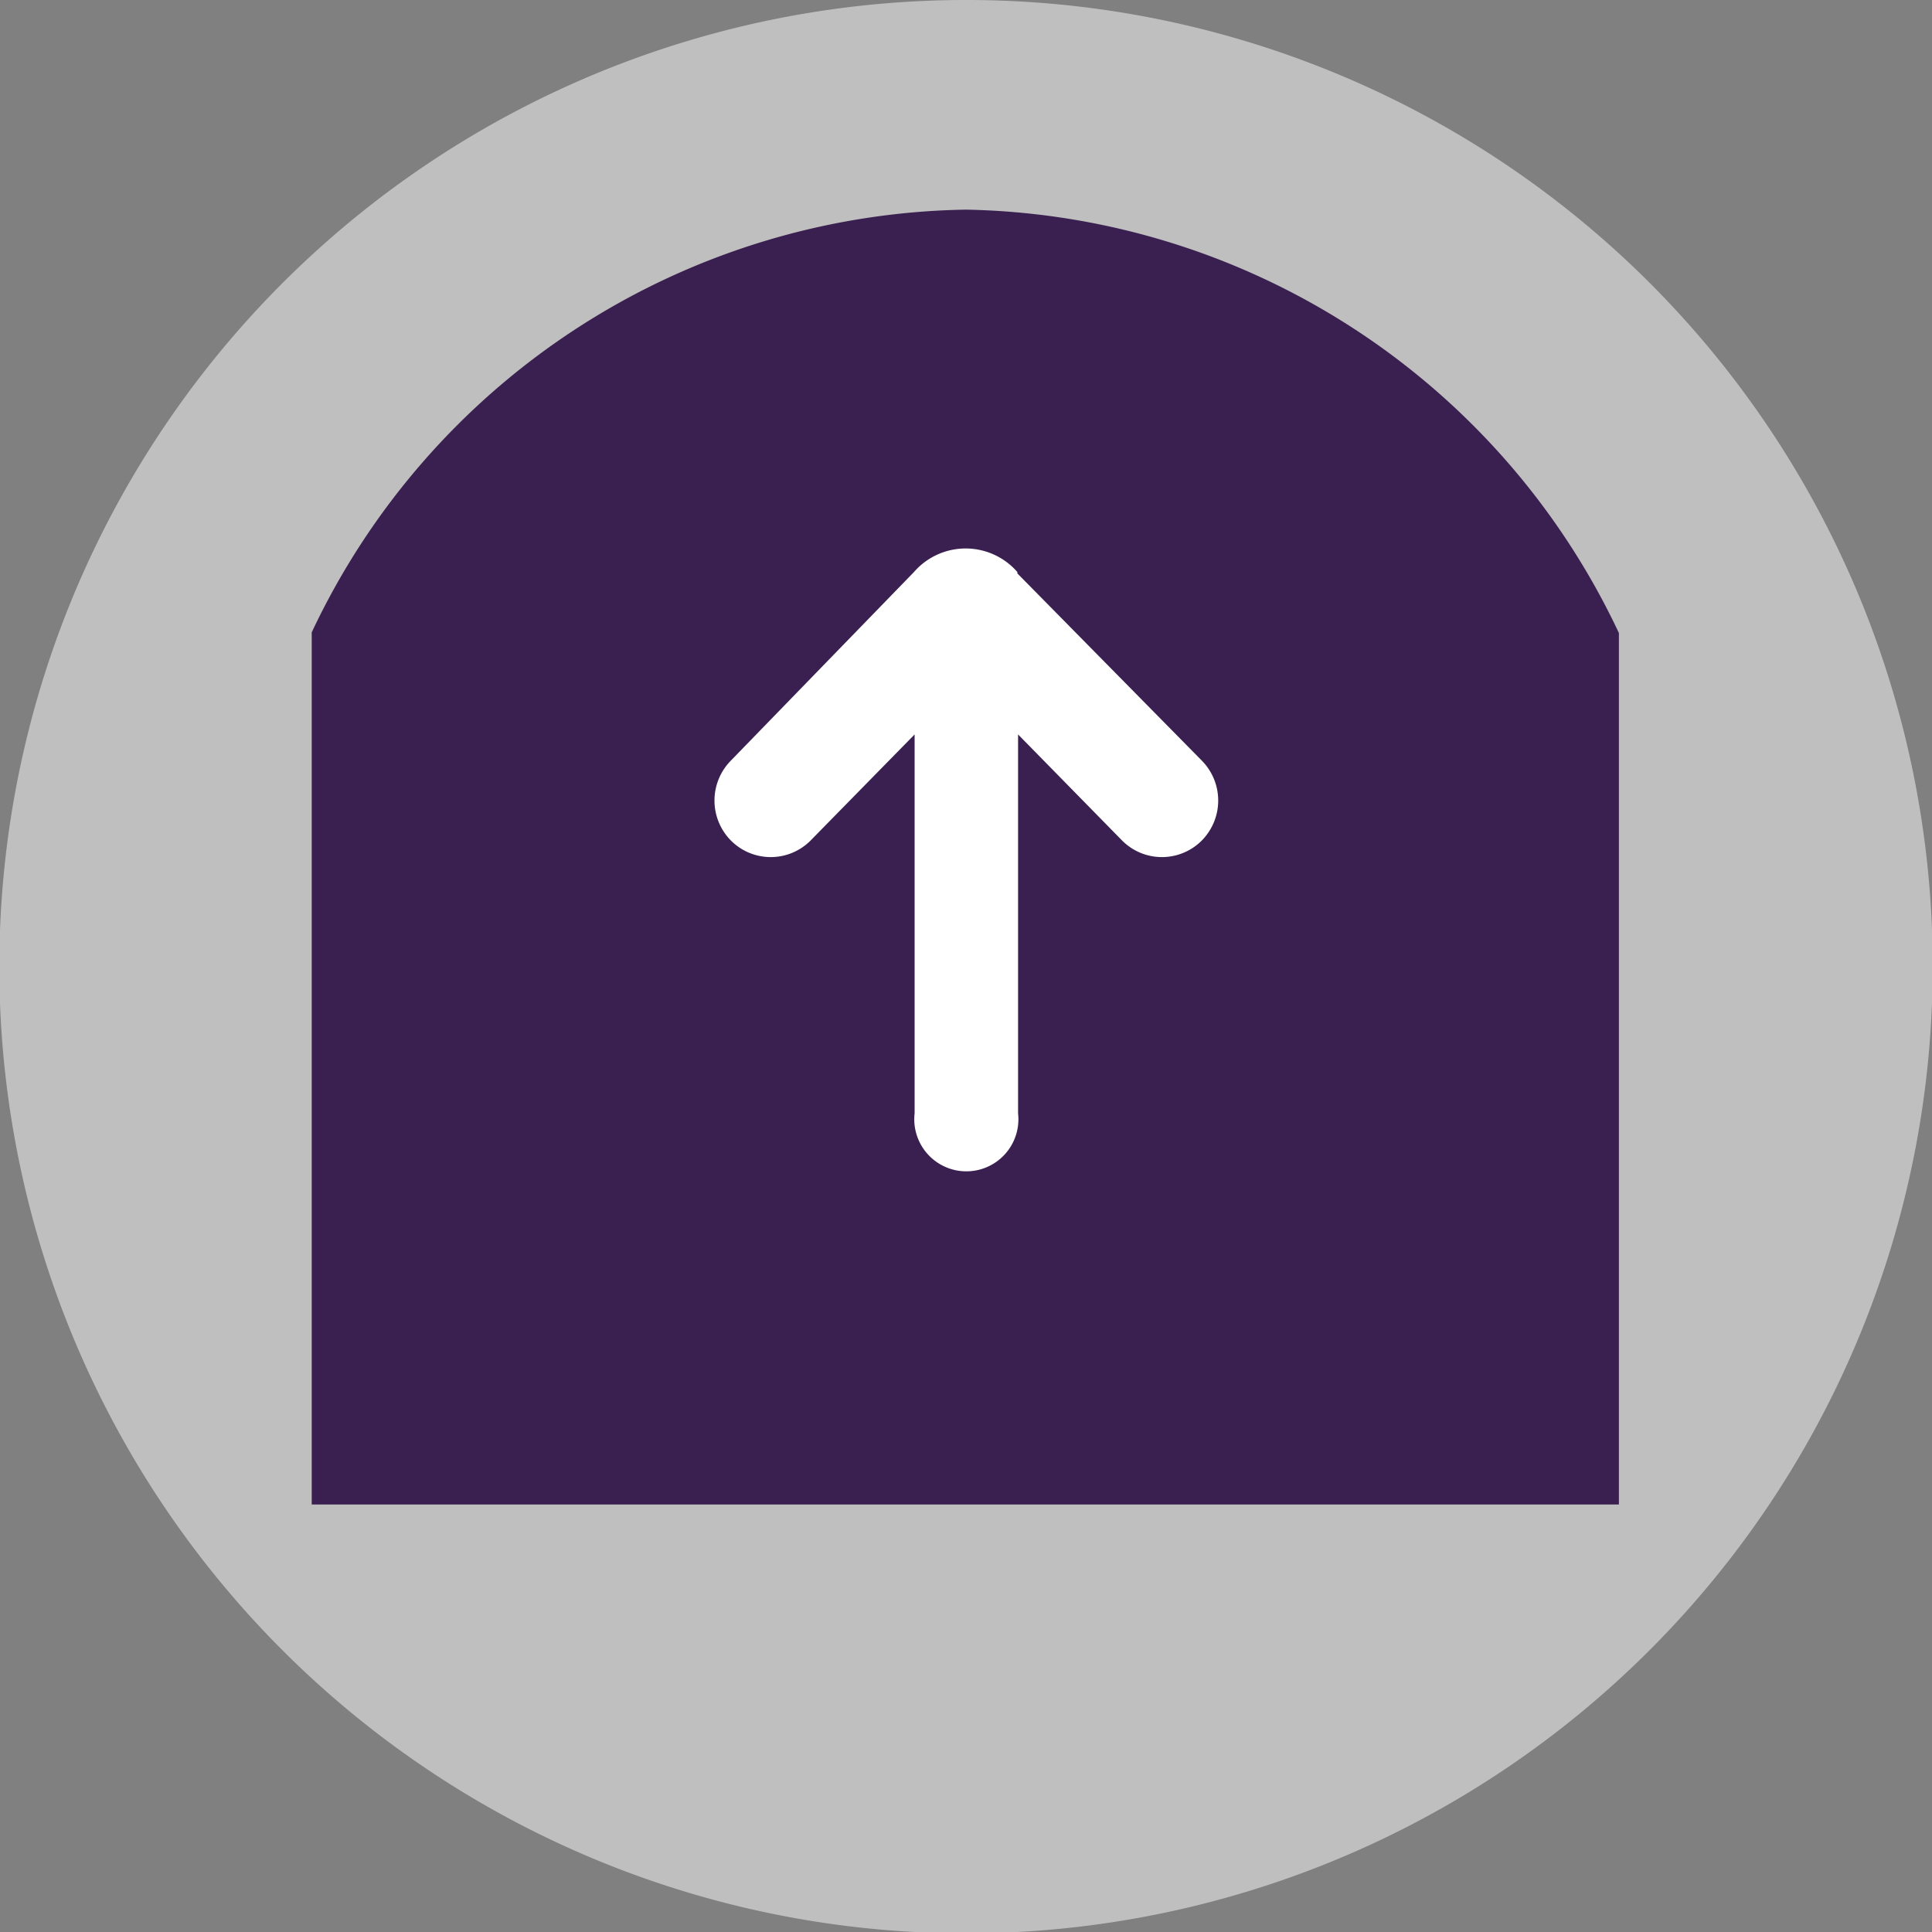 <svg id="Calque_1" data-name="Calque 1" xmlns="http://www.w3.org/2000/svg" width="9.95mm" height="9.95mm" viewBox="0 0 28.2 28.2"><rect x="0" y="0" width="28.2" height="28.2" fill="#808080" stroke="none"/><title>FairePousser</title><path d="M28.58,14.27A14.11,14.11,0,1,1,14.48.17,14.1,14.1,0,0,1,28.58,14.27Z" transform="translate(-0.37 -0.17)" style="fill:#bfbfbf"/><path d="M4.92,22.13V9.4a10.74,10.74,0,0,1,9.55-6.17A10.75,10.75,0,0,1,24,9.41l0,12.72Z" transform="translate(-0.37 -0.17)" style="fill:#3a2050"/><path d="M15.22,8.54l2.69,2.73a.83.83,0,0,1,0,1.17.82.82,0,0,1-1.16,0l-1.52-1.55v5.53a.76.76,0,1,1-1.51,0V10.89L12.2,12.44a.82.82,0,0,1-1.16,0,.83.83,0,0,1,0-1.17l2.67-2.75a1,1,0,0,1,1.51,0" transform="translate(-0.37 -0.17)" style="fill:#fff"/></svg>